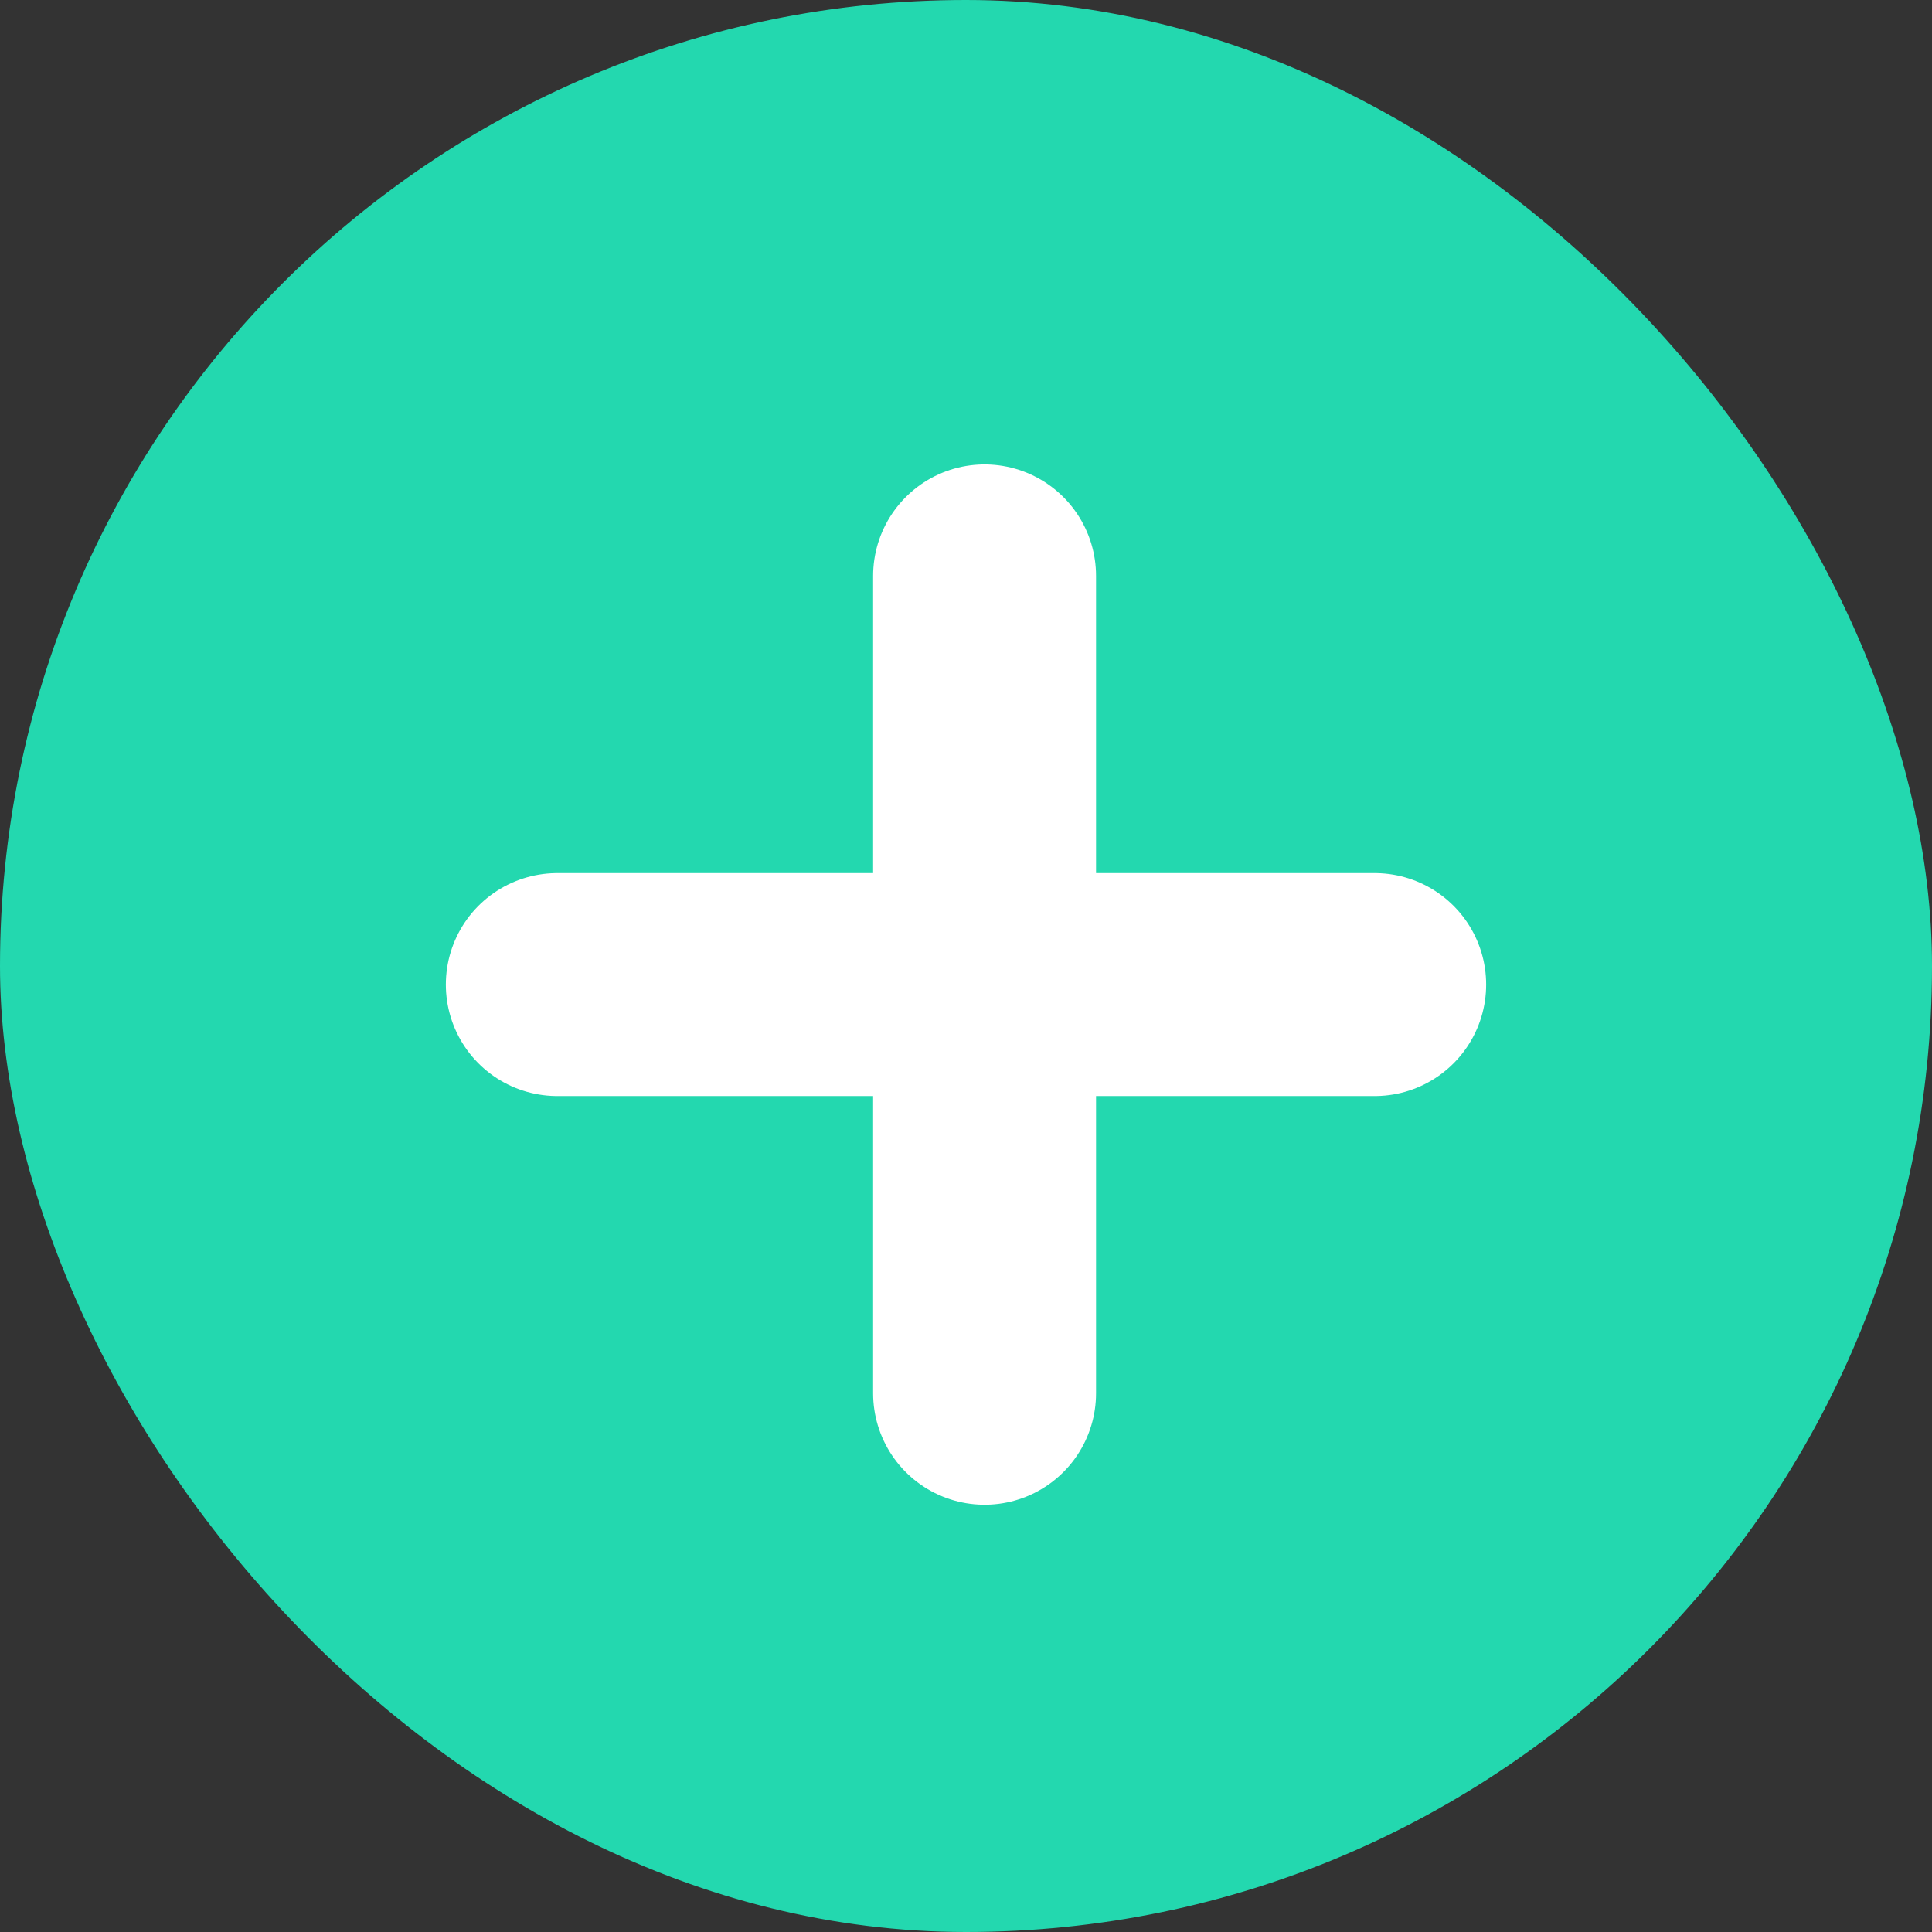 <?xml version="1.0" encoding="UTF-8"?>
<svg width="52px" height="52px" viewBox="0 0 52 52" version="1.1" xmlns="http://www.w3.org/2000/svg" xmlns:xlink="http://www.w3.org/1999/xlink">
    <rect x="0" y="0" width="52" height="52" fill="#333333" stroke="none"/>
    <!-- Generator: Sketch 59.1 (86144) - https://sketch.com -->
    <title>sprite_add_btn</title>
    <desc>Created with Sketch.</desc>
    <g id="lab-next-level" stroke="none" stroke-width="1" fill="none" fill-rule="evenodd">
        <g id="Group-39">
            <rect id="Rectangle" fill="#23D8AF" x="0" y="0" width="52" height="52" rx="26"></rect>
            <line x1="26.5" y1="15.5" x2="26.5" y2="37.5" id="Line-2" stroke="#FFFFFF" stroke-width="6" stroke-linecap="round"></line>
            <line x1="37" y1="26.5" x2="15" y2="26.5" id="Line-2" stroke="#FFFFFF" stroke-width="6" stroke-linecap="round"></line>
        </g>
    </g>
</svg>